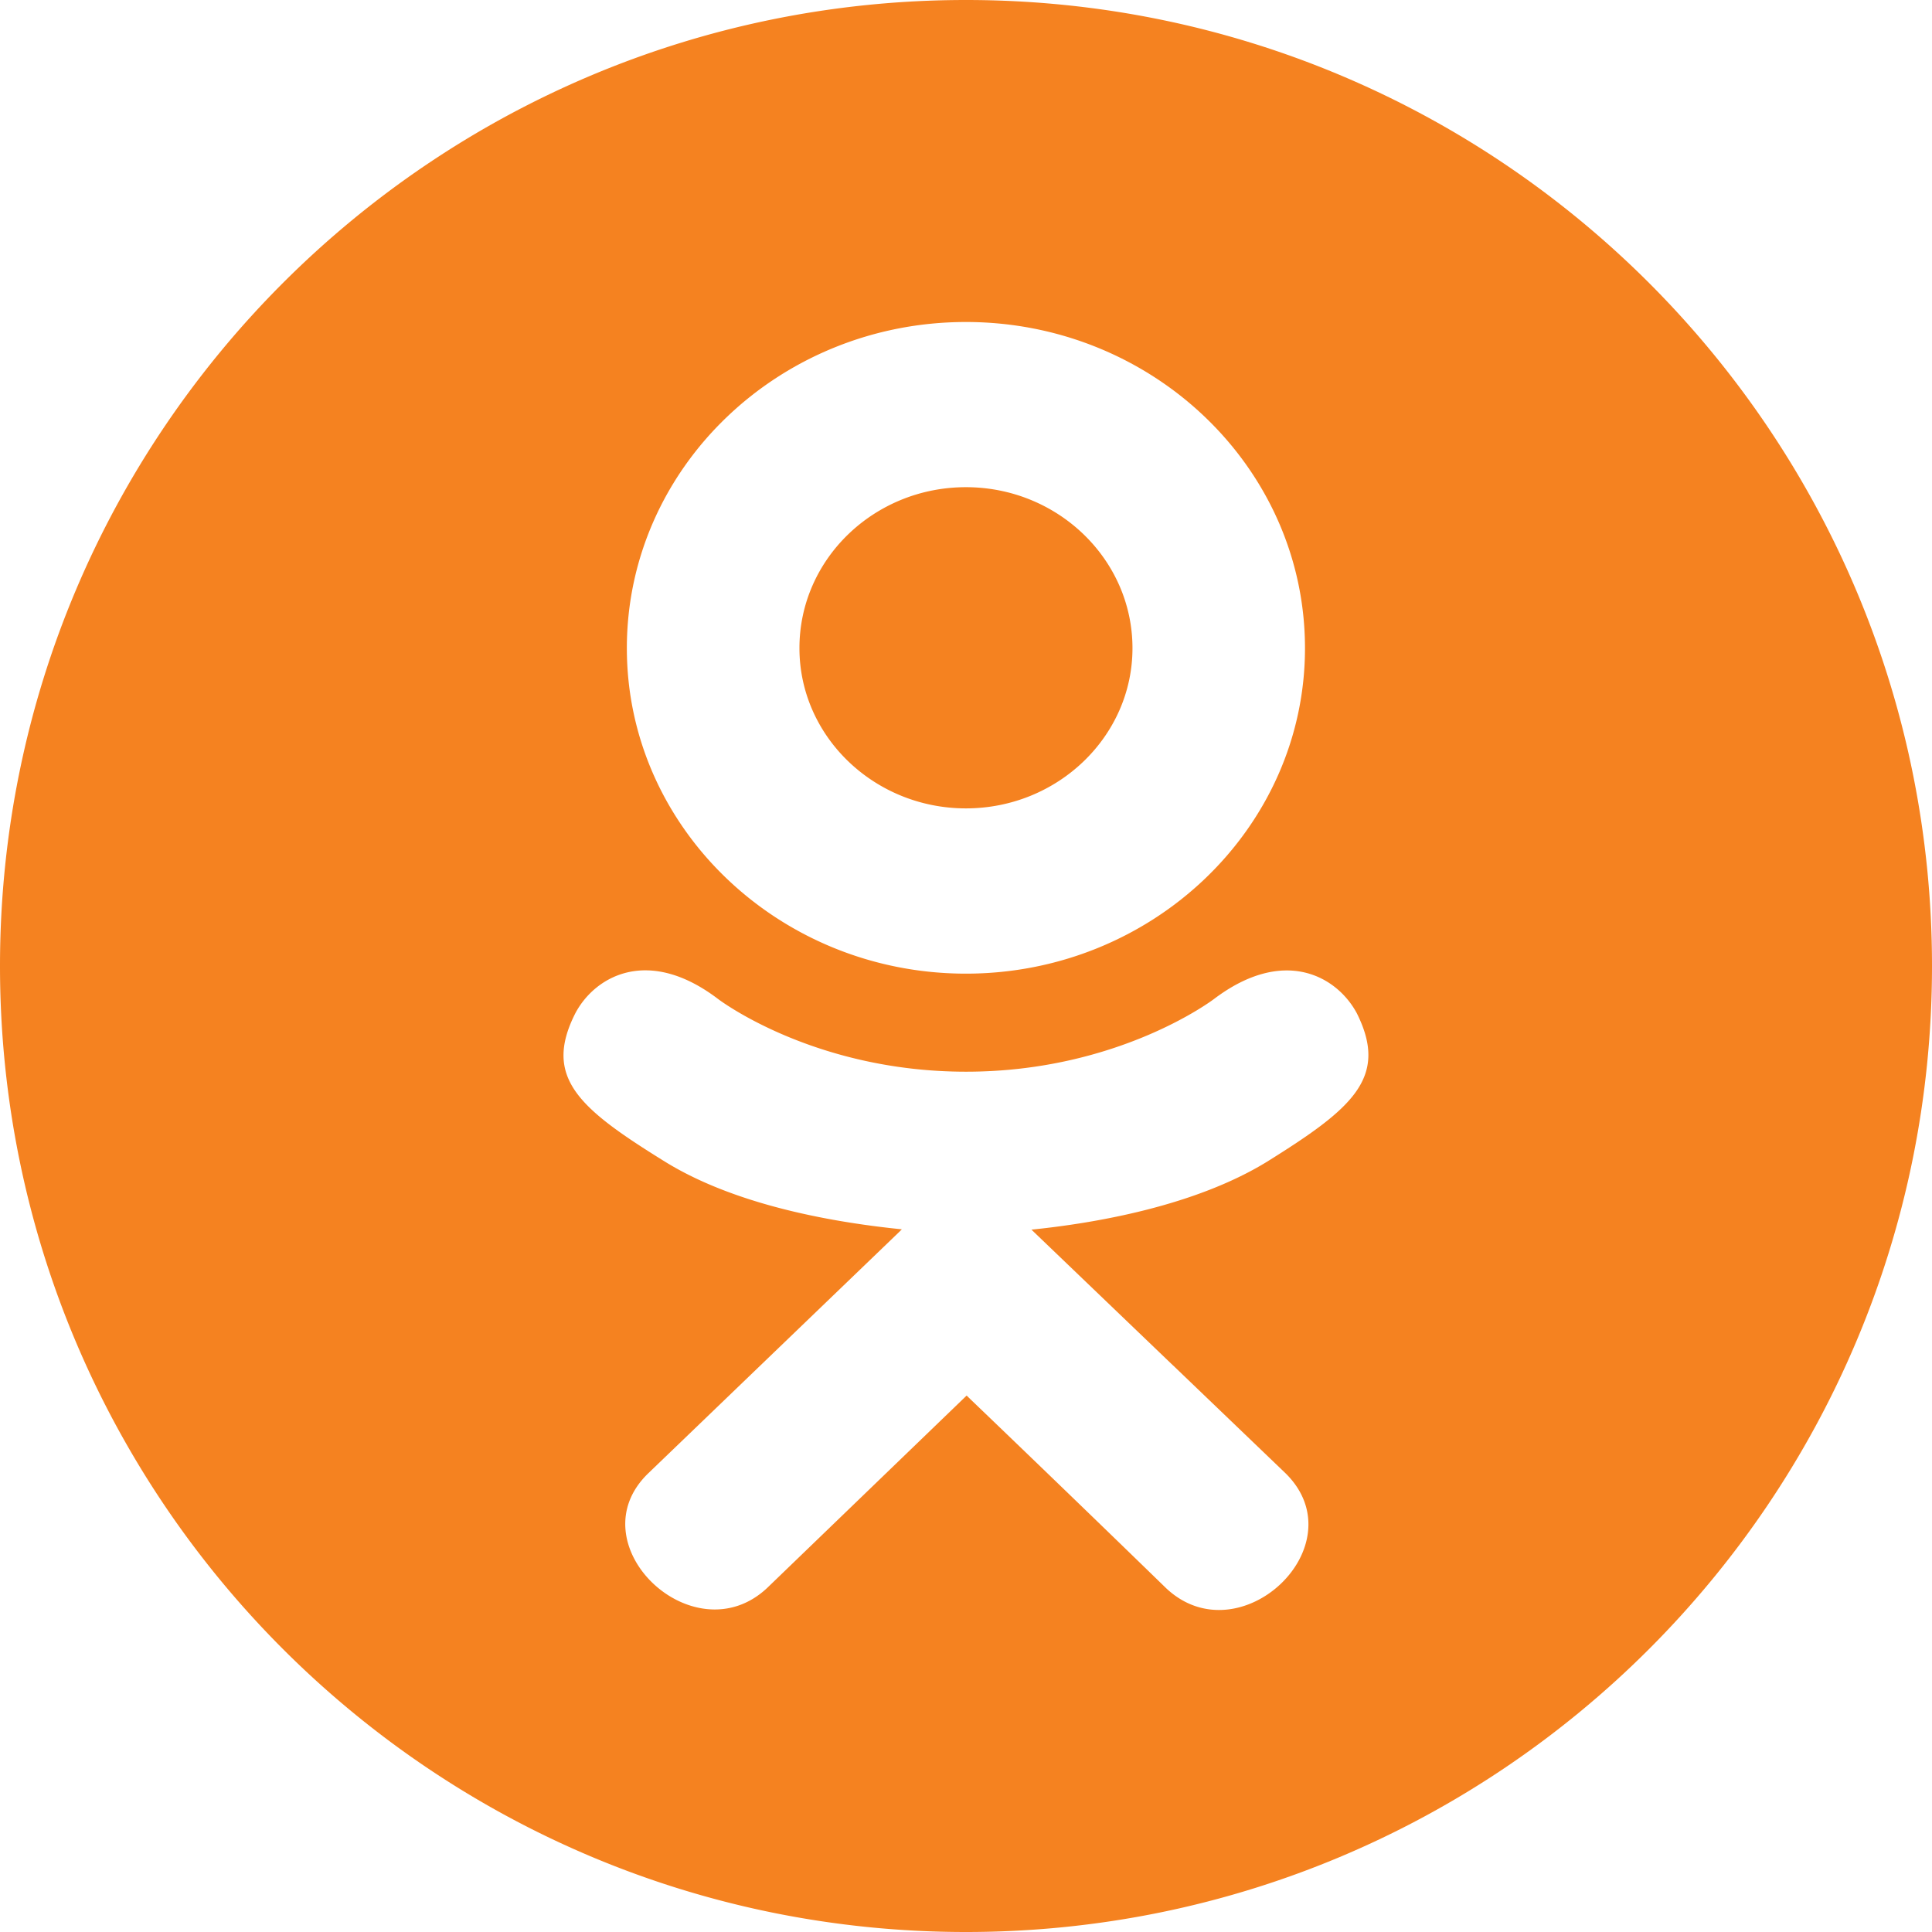 <svg width="24" height="24" fill="none" xmlns="http://www.w3.org/2000/svg"><path fill-rule="evenodd" clip-rule="evenodd" d="M24 12c0 6.627-5.373 12-12 12S0 18.627 0 12 5.373 0 12 0s12 5.373 12 12zm-16.853.587c-.408.804.056 1.188 1.114 1.844.9.556 2.144.759 2.942.84l-.032.032-3.115 2.996c-.916.878.559 2.286 1.474 1.427l2.478-2.39.046.045a482.1 482.1 0 012.432 2.348c.916.863 2.39-.534 1.484-1.427l-1.395-1.338-.007-.006-1.755-1.683c.808-.082 2.033-.297 2.922-.841 1.058-.66 1.522-1.043 1.12-1.847-.244-.456-.9-.837-1.773-.178 0 0-1.18.904-3.081.904-1.903 0-3.082-.904-3.082-.904-.872-.662-1.531-.278-1.772.178zm9.064-4.535c0 2.23-1.893 4.043-4.212 4.043s-4.212-1.812-4.212-4.043C7.787 5.812 9.68 4 11.999 4s4.212 1.812 4.212 4.052zm-2.143 0c0-1.105-.93-2-2.069-2-1.14 0-2.069.894-2.068 2 0 1.096.929 1.99 2.068 1.99 1.14 0 2.069-.894 2.069-1.99z" fill="#F58220"/></svg>